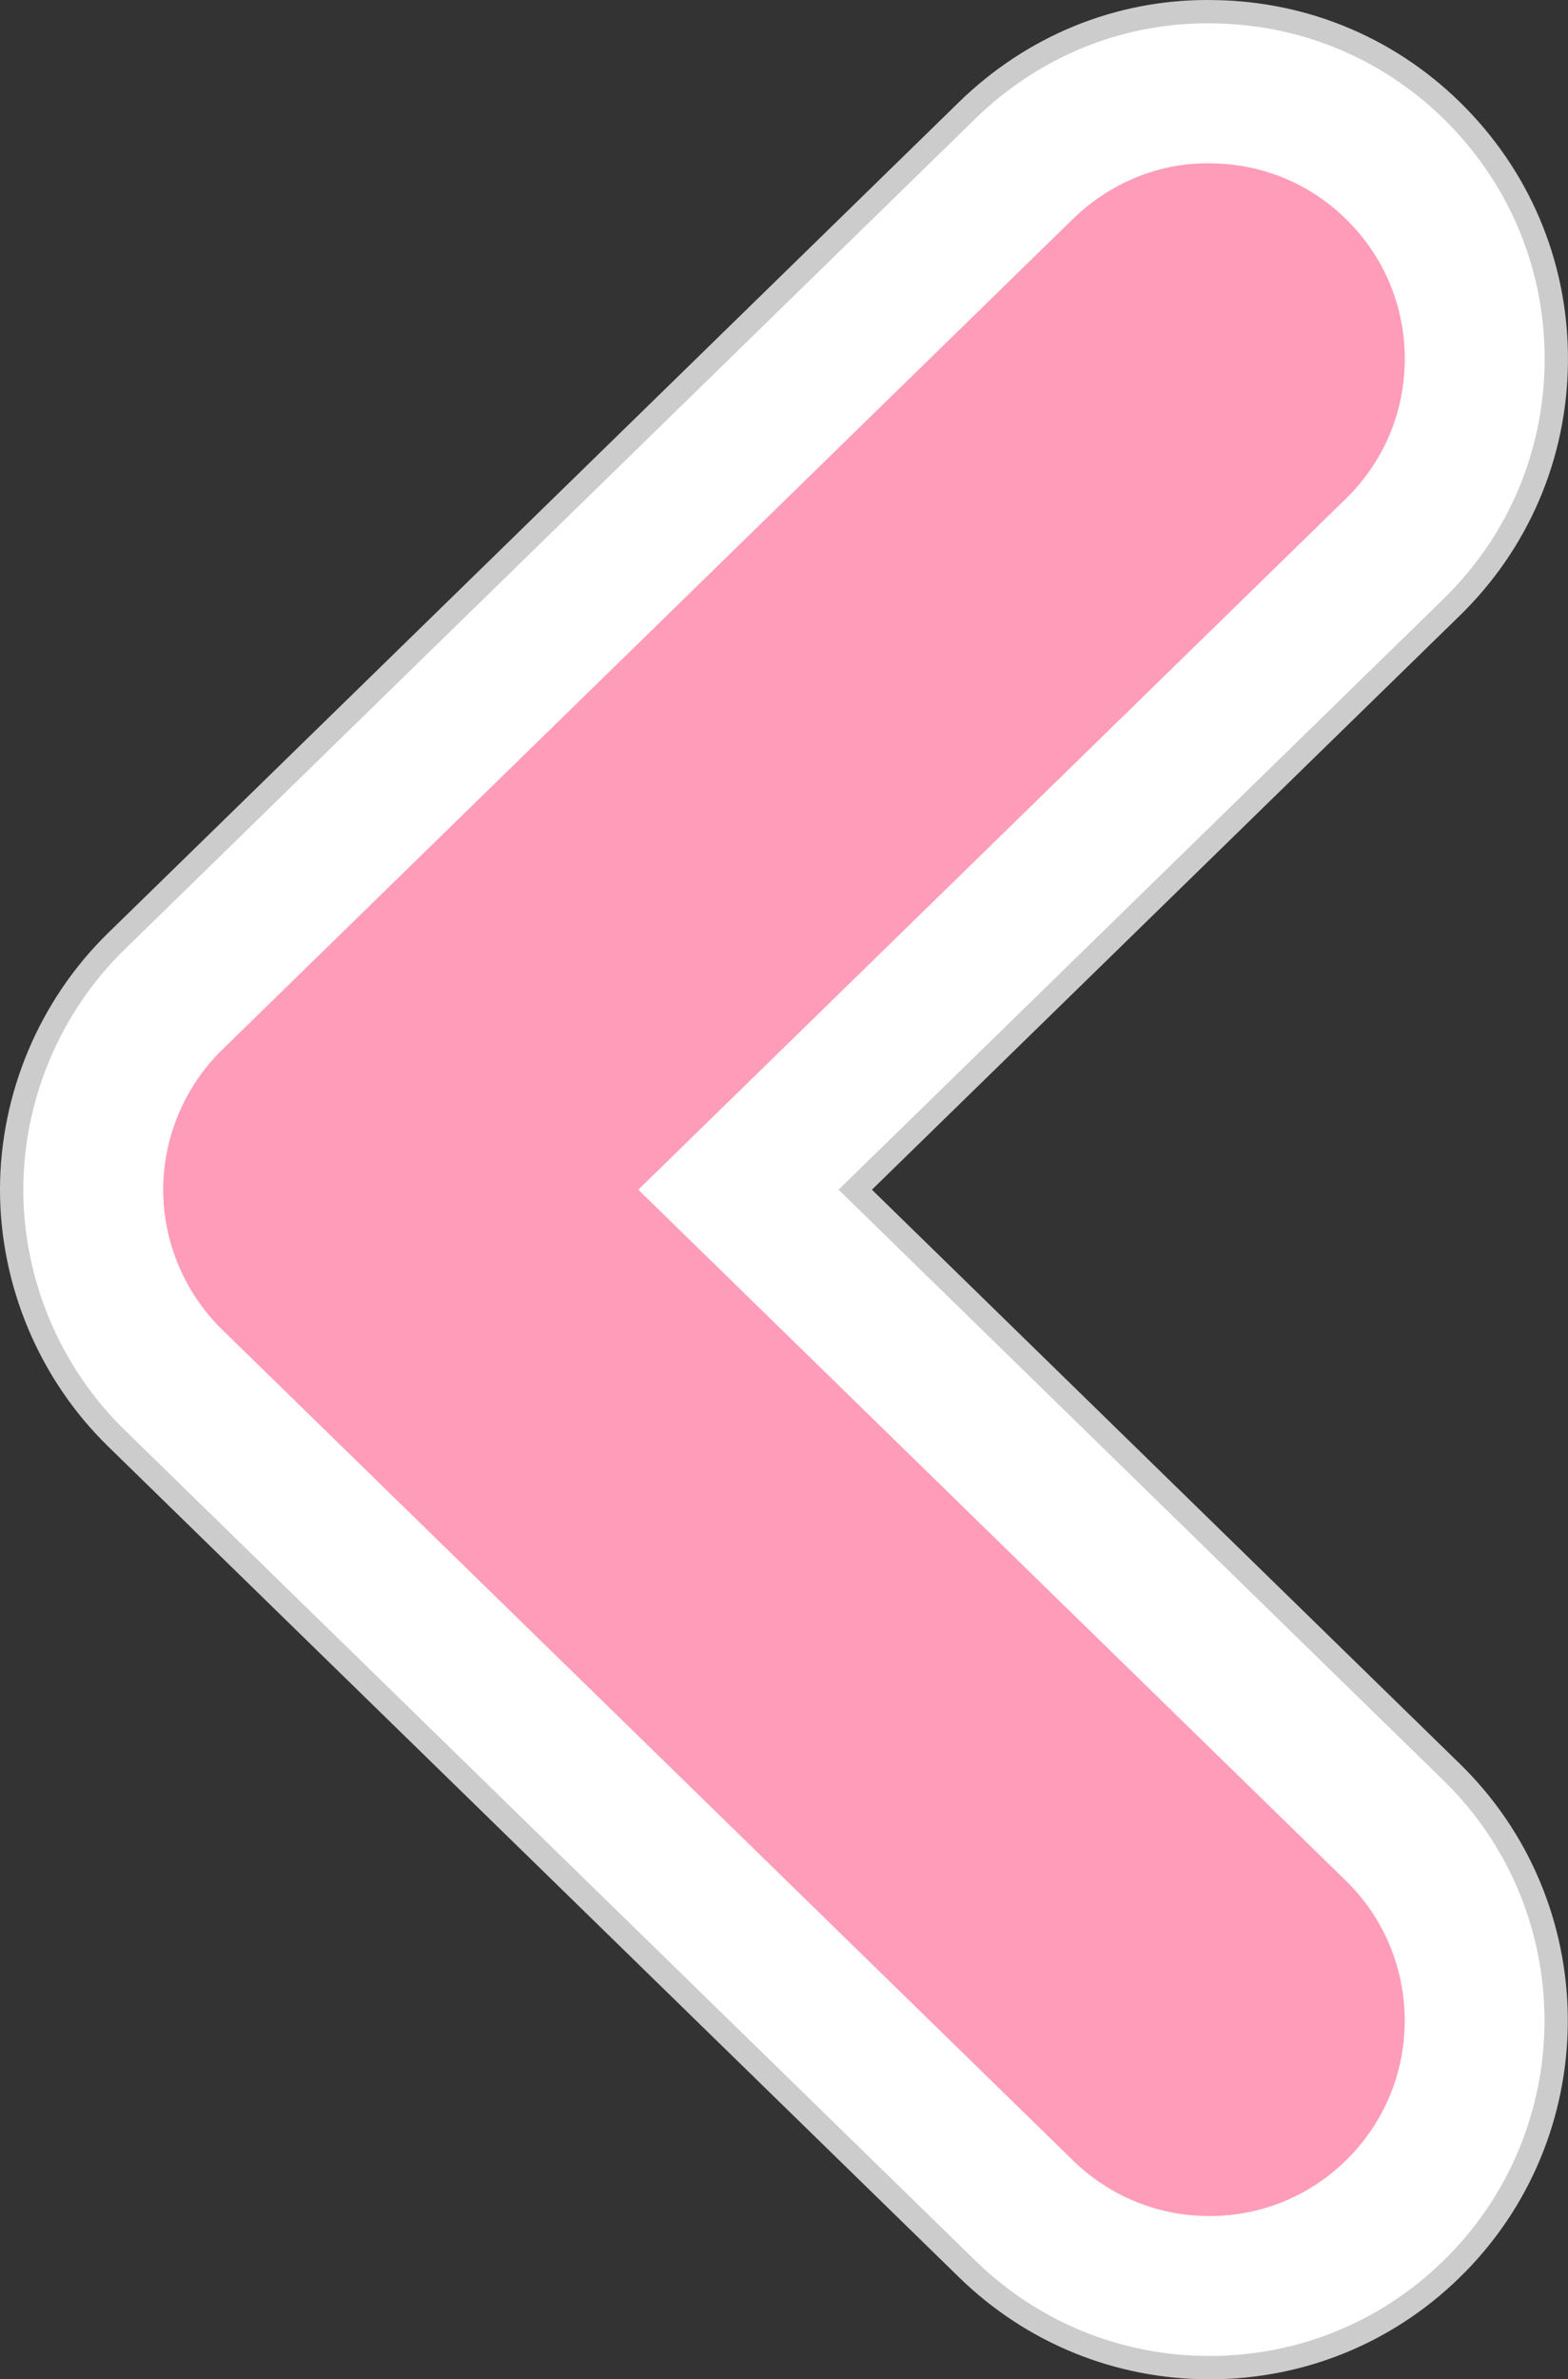 <?xml version="1.0" encoding="utf-8"?>
<!-- Generator: Adobe Illustrator 28.0.0, SVG Export Plug-In . SVG Version: 6.00 Build 0)  -->
<svg version="1.1" id="레이어_1" xmlns="http://www.w3.org/2000/svg" xmlns:xlink="http://www.w3.org/1999/xlink" x="0px"
	 y="0px" viewBox="0 0 47.751 72.419" style="enable-background:new 0 0 47.751 72.419;" xml:space="preserve">
<rect x="0" y="0" width="47.751" height="72.419" fill="#333333" stroke="none"/>
<style type="text/css">
	.st0{fill:#FFFFFF;}
	.st1{fill:#CCCCCC;}
	.st2{fill:#FF9CBA;}
</style>
<g>
	<g>
		<path class="st0" d="M36.832,72.064c-2.775,0-5.394-1.068-7.378-3.005L3.538,43.768c-2.023-1.976-3.184-4.73-3.184-7.557
			c0-2.829,1.162-5.584,3.187-7.559L29.453,3.36c1.988-1.939,4.583-3.006,7.306-3.006l0.201,0.002
			c2.826,0.035,5.465,1.166,7.43,3.186c1.972,2.02,3.04,4.686,3.005,7.505c-0.033,2.821-1.163,5.461-3.184,7.433l-18.165,17.73
			l18.165,17.731c4.167,4.067,4.247,10.767,0.18,14.937C42.385,70.933,39.701,72.064,36.832,72.064z"/>
		<path class="st1" d="M36.759,0.71l0.197,0.002c2.73,0.033,5.281,1.128,7.18,3.078c1.905,1.952,2.936,4.529,2.903,7.254
			c-0.032,2.726-1.125,5.277-3.077,7.183L25.537,36.211l18.426,17.984c4.027,3.931,4.106,10.407,0.175,14.435
			c-1.938,1.985-4.532,3.079-7.306,3.079c-2.68,0-5.212-1.031-7.13-2.903L3.786,43.515c-1.955-1.91-3.076-4.572-3.076-7.304
			c0-2.734,1.122-5.397,3.079-7.306L29.701,3.614C31.622,1.741,34.129,0.71,36.759,0.71 M36.764,0h-0.004
			c-2.817,0-5.5,1.103-7.554,3.106L3.293,28.397C1.2,30.439,0,33.287,0,36.211c0,2.922,1.199,5.77,3.29,7.812l25.916,25.291
			c2.052,2.002,4.76,3.105,7.626,3.105c2.967,0,5.742-1.169,7.814-3.293c4.204-4.309,4.12-11.235-0.187-15.439L26.553,36.211
			l17.905-17.476c2.088-2.038,3.257-4.767,3.291-7.683c0.036-2.915-1.067-5.671-3.105-7.758c-2.032-2.087-4.76-3.256-7.68-3.292
			L36.768,0L36.764,0L36.764,0z"/>
	</g>
	<path class="st2" d="M19.438,36.211l21.549-21.032c1.137-1.11,1.774-2.597,1.793-4.185c0.019-1.589-0.582-3.091-1.692-4.228
		c-1.107-1.137-2.594-1.775-4.184-1.794C36.856,4.97,36.808,4.97,36.759,4.97c-1.511,0-2.98,0.618-4.084,1.694L6.764,31.954
		c-1.141,1.113-1.794,2.665-1.794,4.257c0,1.592,0.653,3.144,1.793,4.257l25.914,25.29c1.118,1.091,2.594,1.692,4.155,1.692
		c1.617,0,3.129-0.638,4.258-1.794c2.291-2.348,2.245-6.121-0.102-8.411L19.438,36.211z"/>
</g>
</svg>
